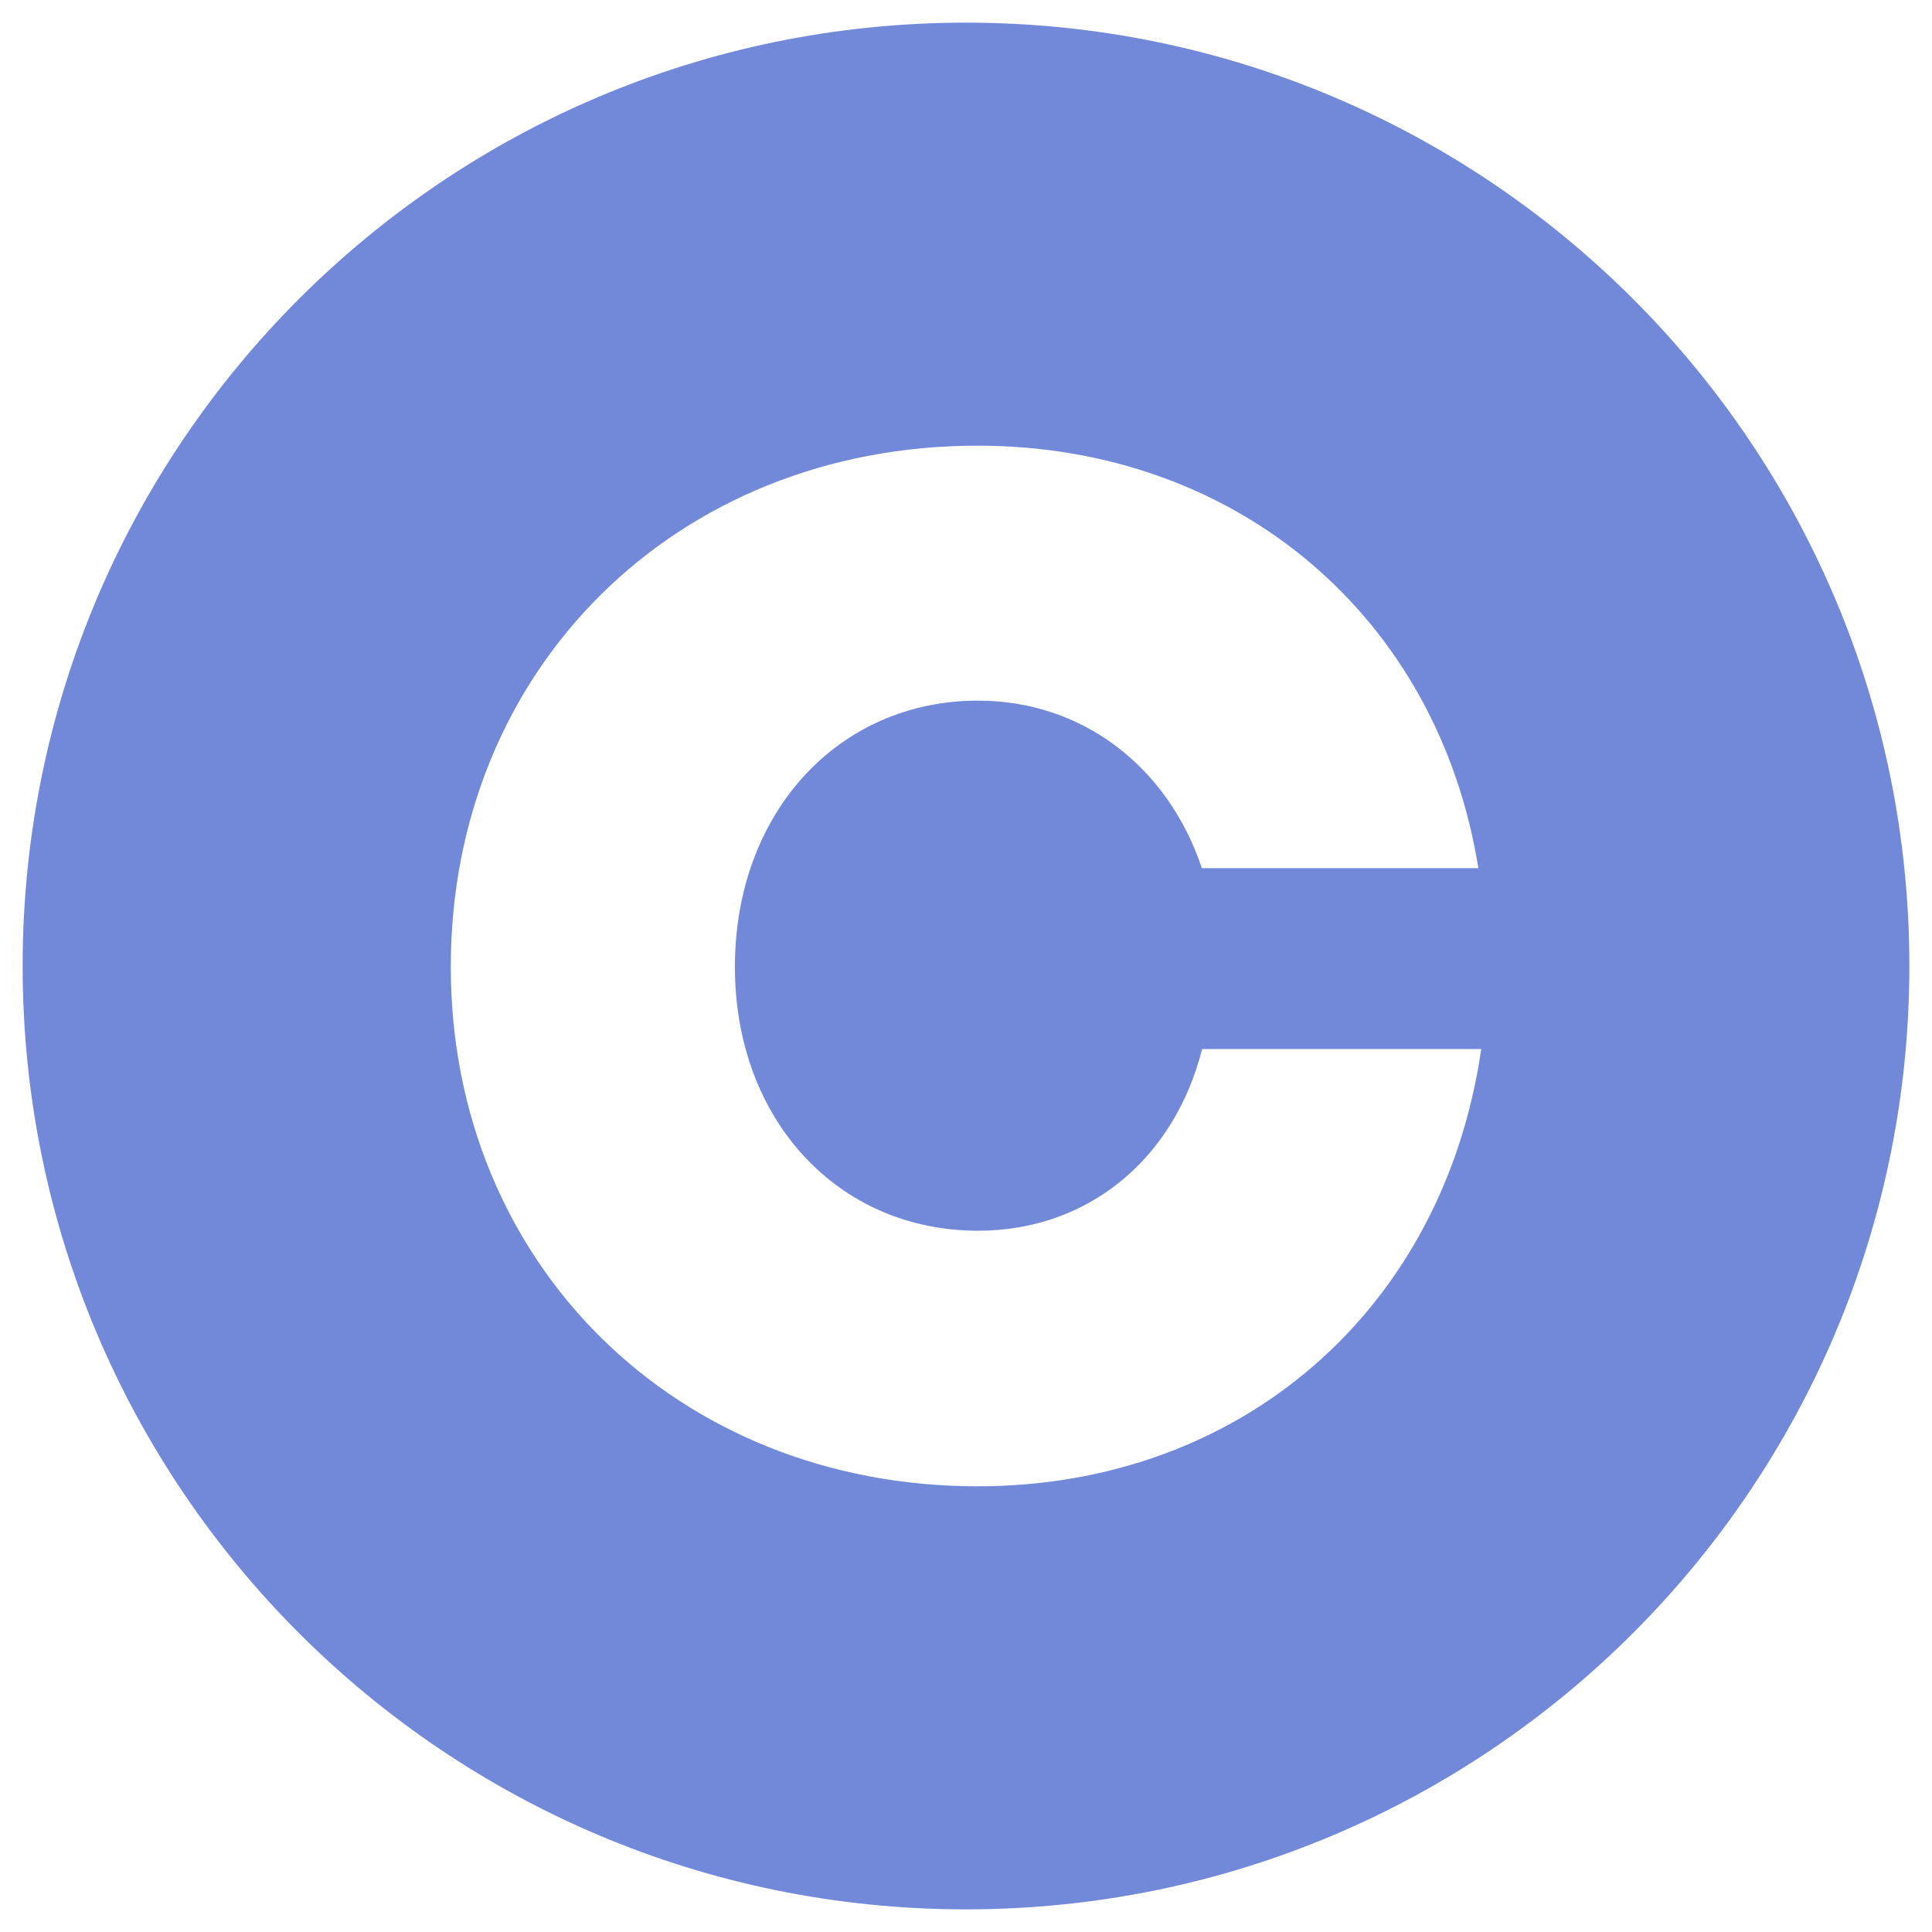 <?xml version="1.0" encoding="UTF-8"?>
<svg xmlns="http://www.w3.org/2000/svg" xmlns:xlink="http://www.w3.org/1999/xlink" version="1.1" width="512" height="512" x="0" y="0" viewBox="0 0 512 512" style="enable-background:new 0 0 512 512" xml:space="preserve" class="">
  <g>
    <path d="M256 6C117.929 6 6 117.929 6 256s111.929 250 250 250 250-111.929 250-250S394.071 6 256 6zm3.033 387.885c-79.9 0-139.569-59.149-139.569-137.672 0-78.957 59.671-138.106 139.569-138.106 68.8 0 122.079 45.409 132.748 111.969H318.51c-9.011-26.922-31.692-44.4-59.319-44.4-37.17 0-64.434 29.888-64.434 70.535 0 40.489 27.264 69.945 64.434 69.945 29.126 0 52.024-18.979 59.377-48.15h73.968c-9.98 69.026-63.583 115.879-133.503 115.879z" fill="#7289da" opacity="1" data-original="#000000" class=""/>
  </g>
</svg>
